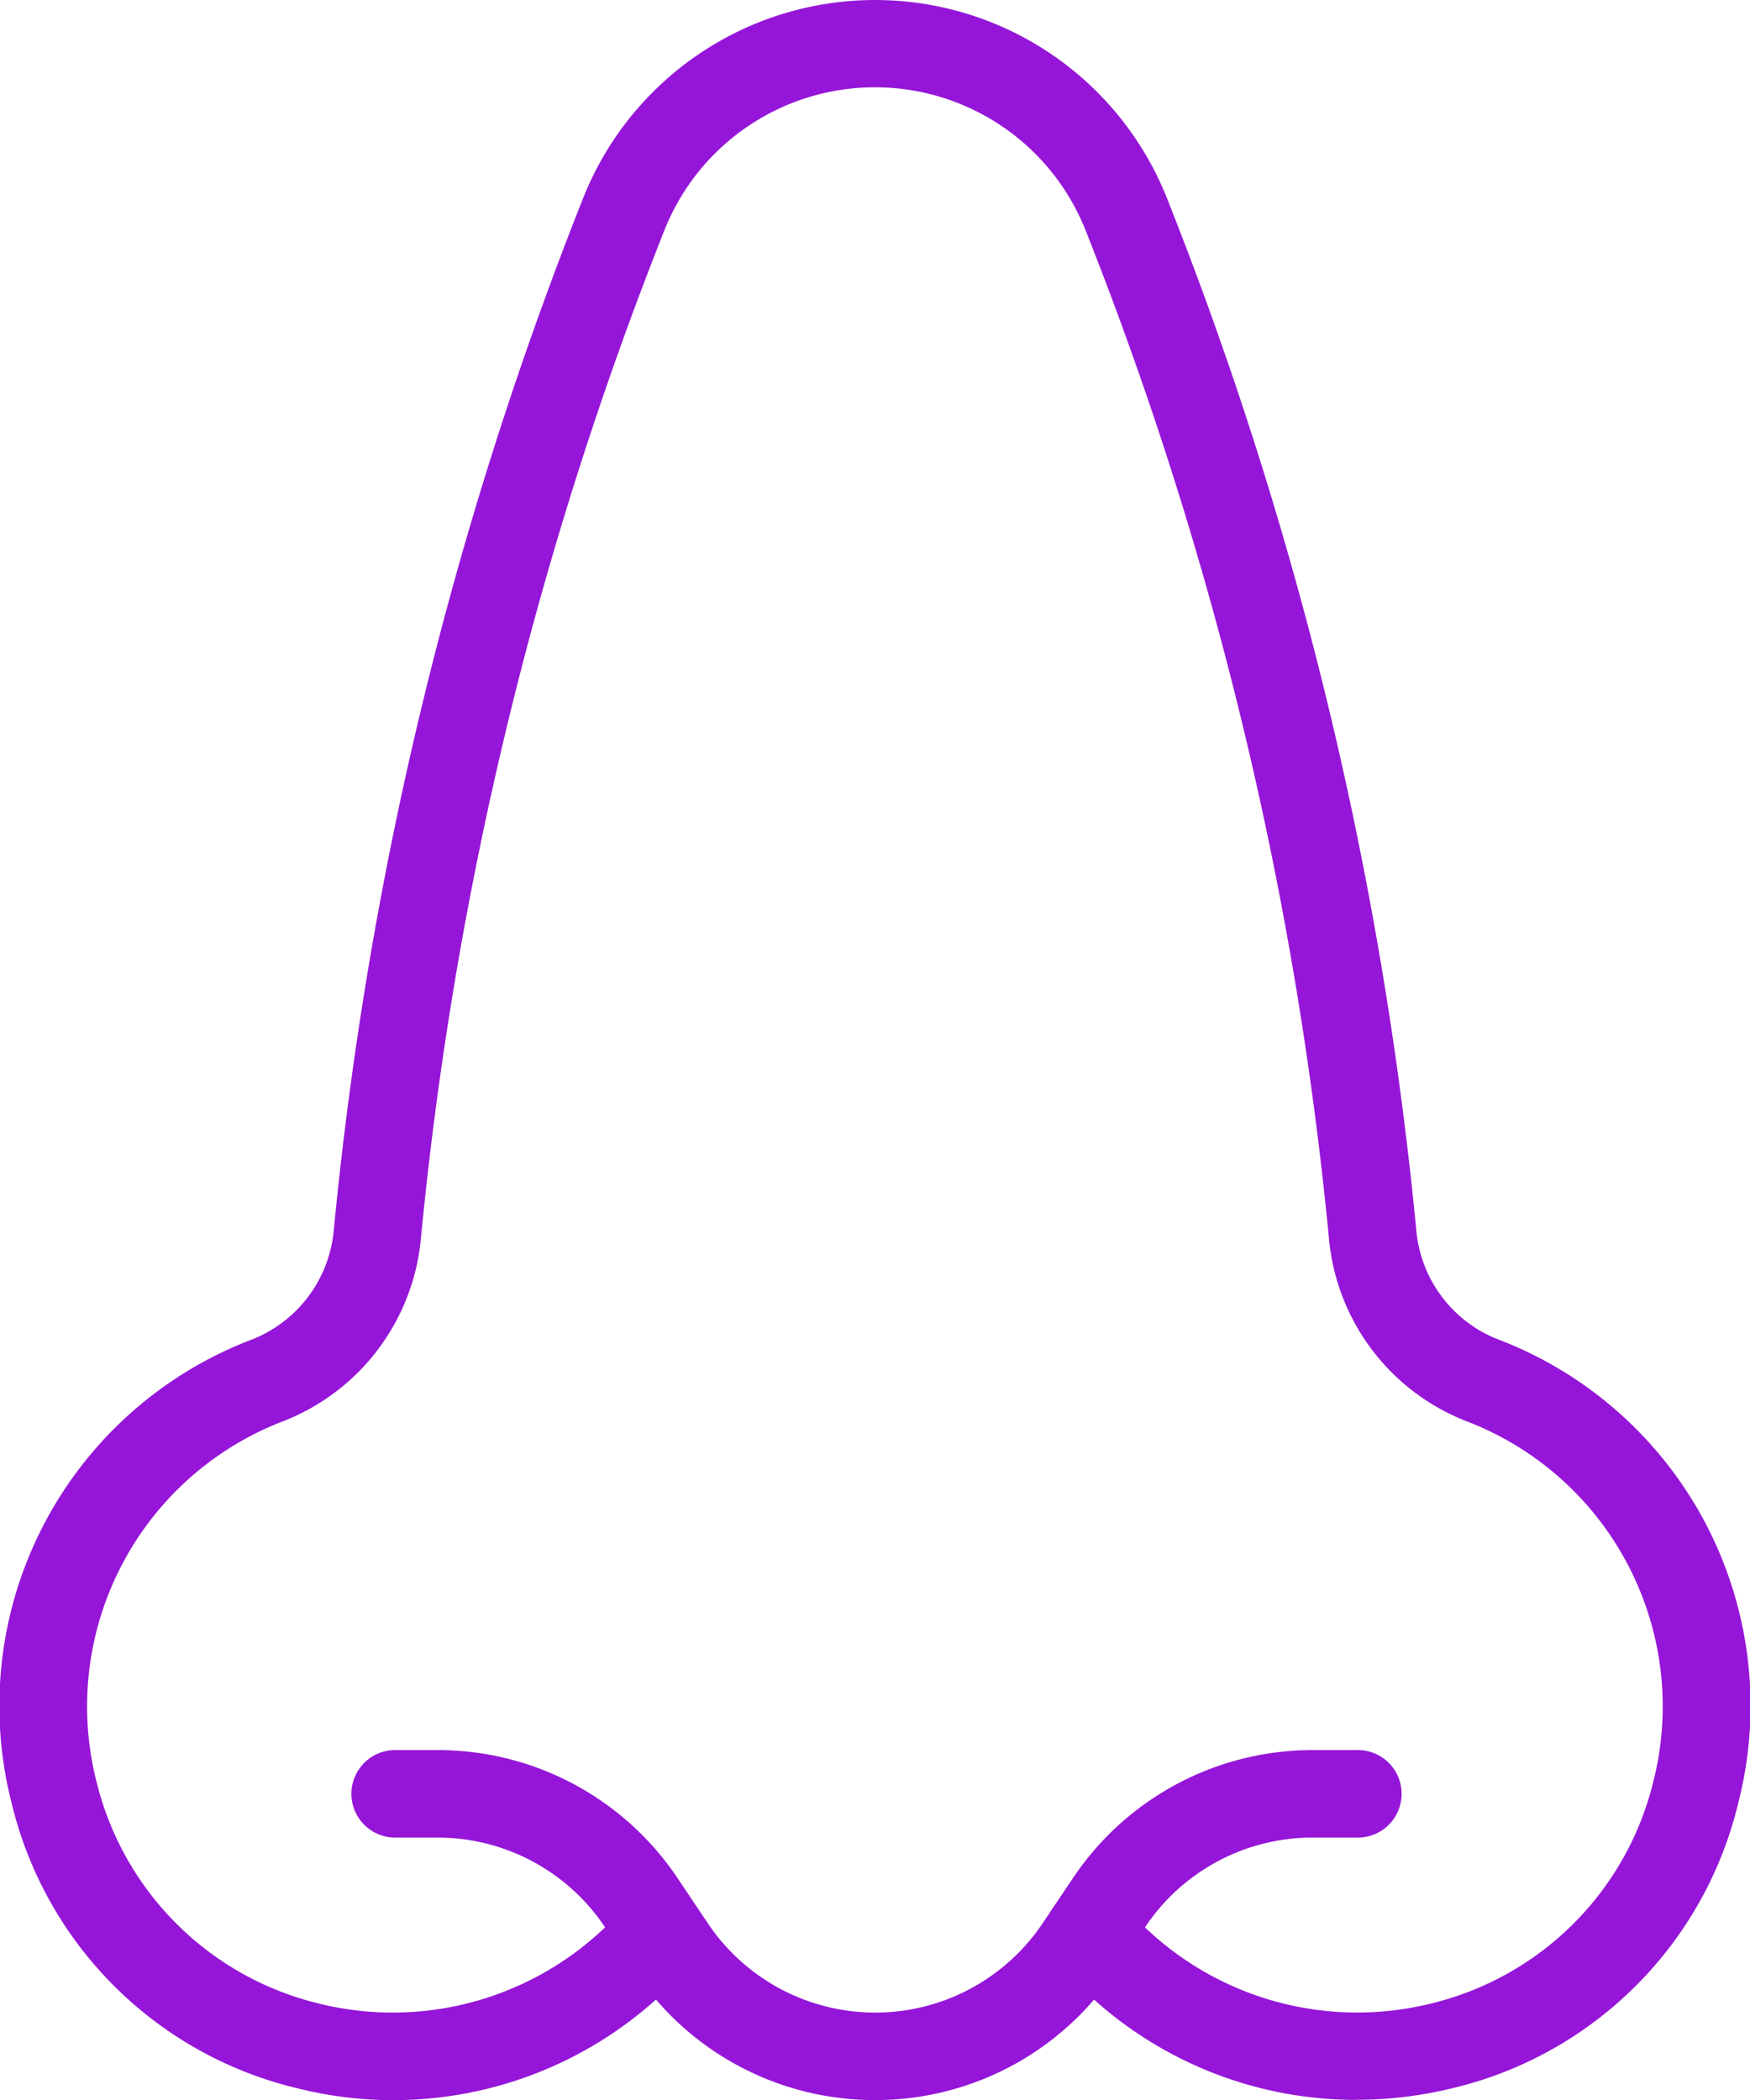<svg xmlns="http://www.w3.org/2000/svg" width="41.384" height="49.663" viewBox="0 0 41.384 49.663">
  <g id="nose" transform="translate(-2)">
    <path id="Path_1842" data-name="Path 1842" d="M34.083,49.658a9.27,9.27,0,0,1-7.11-3.3,1.034,1.034,0,1,1,1.581-1.335,7.26,7.26,0,0,0,7.3,2.353,7.13,7.13,0,0,0,5.235-5.21,7.222,7.222,0,0,0-4.43-8.565,5.136,5.136,0,0,1-3.224-4.234A87.359,87.359,0,0,0,27.653,5.4a5.358,5.358,0,0,0-9.92-.008,87.325,87.325,0,0,0-5.786,23.96A5.143,5.143,0,0,1,8.719,33.6a7.223,7.223,0,0,0-4.43,8.559,7.138,7.138,0,0,0,5.227,5.215,7.263,7.263,0,0,0,7.315-2.351,1.034,1.034,0,1,1,1.581,1.335,9.3,9.3,0,0,1-9.374,3.027,9.119,9.119,0,0,1-6.764-6.75A9.268,9.268,0,0,1,7.985,31.666a3.074,3.074,0,0,0,1.906-2.553,89.336,89.336,0,0,1,5.928-24.5,7.428,7.428,0,0,1,13.75.006,89.3,89.3,0,0,1,5.926,24.5,3.062,3.062,0,0,0,1.9,2.543,9.27,9.27,0,0,1,5.711,10.977,9.119,9.119,0,0,1-6.771,6.746,9.587,9.587,0,0,1-2.256.271Z" transform="translate(0 0)" fill="#9516d8"/>
    <path id="Path_1843" data-name="Path 1843" d="M18.416,28.277a6.817,6.817,0,0,1-5.686-3.044l-.7-1.043a4.757,4.757,0,0,0-3.965-2.121H7.035a1.035,1.035,0,0,1,0-2.069H8.069a6.817,6.817,0,0,1,5.686,3.044l.7,1.043a4.766,4.766,0,0,0,7.929,0l.7-1.043A6.817,6.817,0,0,1,28.762,20H29.8a1.035,1.035,0,1,1,0,2.069H28.762A4.757,4.757,0,0,0,24.8,24.19l-.7,1.043a6.817,6.817,0,0,1-5.686,3.044Z" transform="translate(4.278 21.386)" fill="#9516d8"/>
  </g>
</svg>
